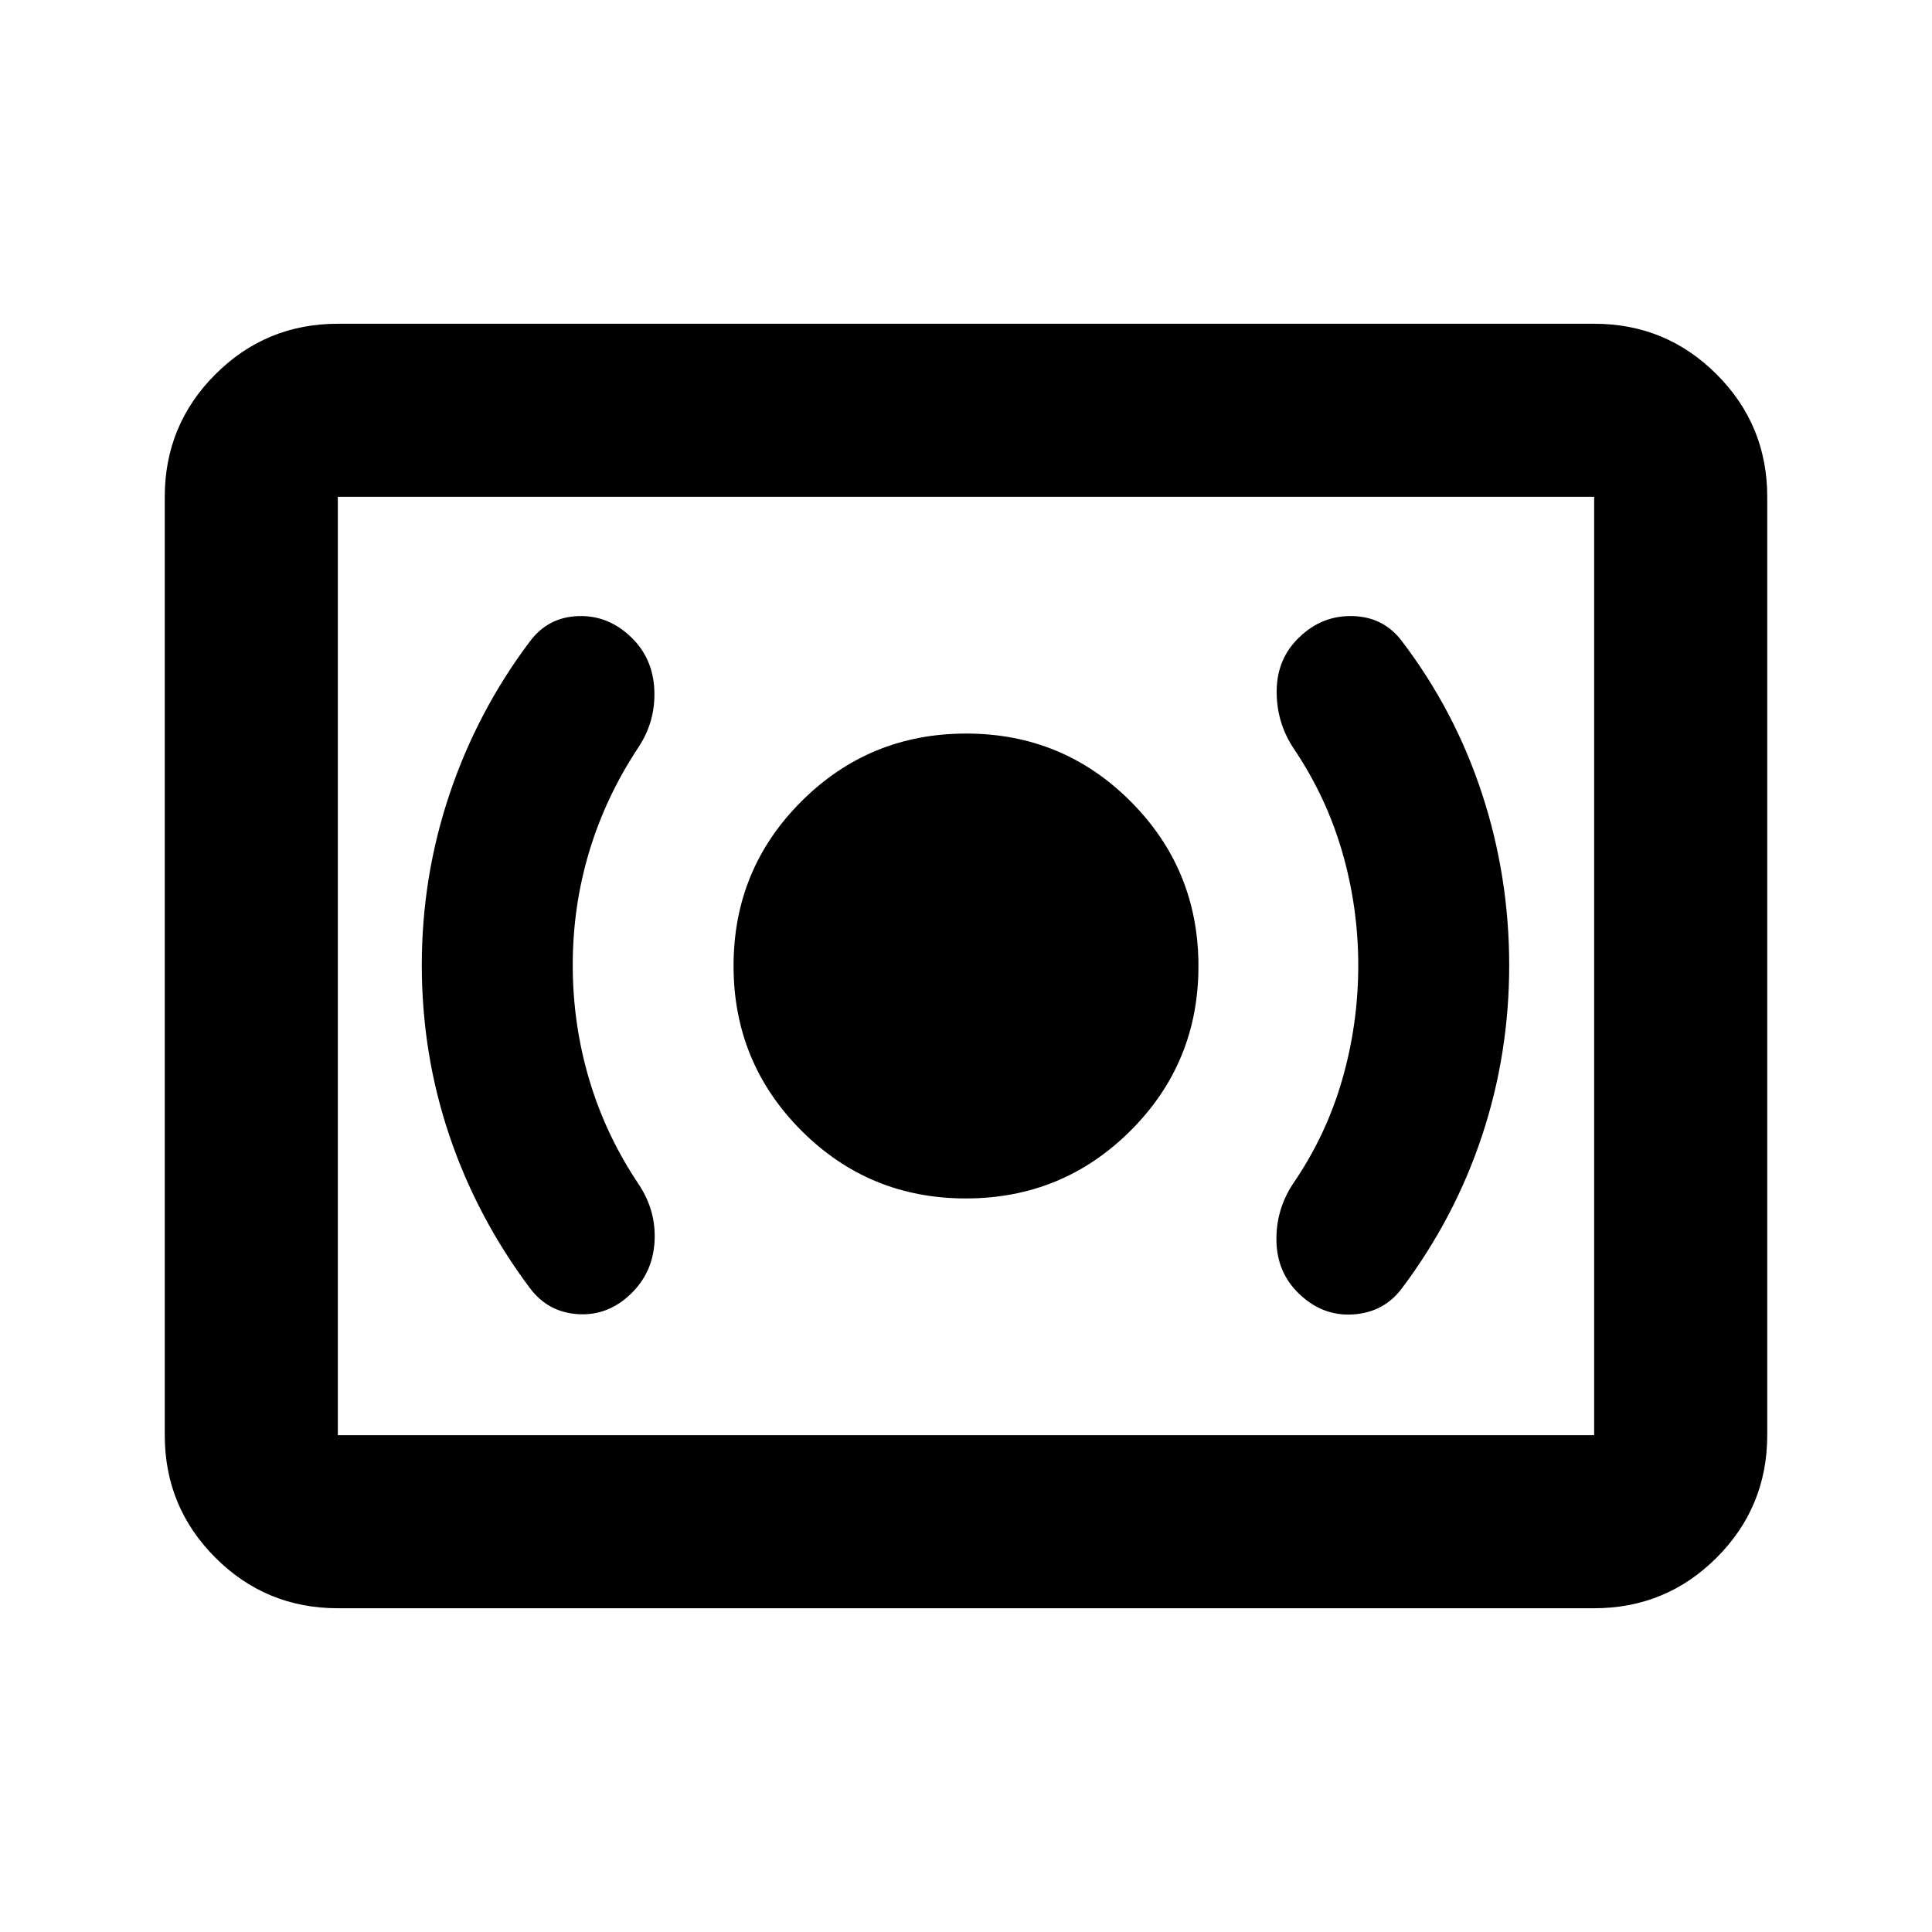 <svg xmlns="http://www.w3.org/2000/svg" height="24" viewBox="0 -960 960 960" width="24"><path d="M479.91-364.5q48.09 0 81.84-33.66t33.75-81.75q0-48.09-33.66-81.84t-81.75-33.75q-48.09 0-81.84 33.66t-33.75 81.75q0 48.09 33.66 81.84t81.75 33.75Zm195-115.73q0 29.01-8 56.78-8 27.78-24.52 51.8-8.5 13-8.13 28.51.37 15.51 11.13 25.91 11.74 11.36 26.99 10.36 15.25-1 24.25-13 26.26-35.02 39.77-75.74 13.51-40.72 13.51-84.73 0-44.08-13.51-85.3-13.51-41.21-39.77-75.73-9-12-24.27-12.5-15.28-.5-26.73 10.5-11 10.5-11.25 26.25t8.25 28.75q16.28 24.02 24.28 51.58t8 56.56Zm-390.32-.25q0-29.25 8.25-56.56 8.25-27.31 24.53-51.83 8.5-13 7.75-28.5t-11.27-25.78q-11.48-11.22-26.48-10.72t-24 12.5q-26.04 34.56-39.91 75.71-13.87 41.16-13.87 85.18 0 44.26 13.76 84.93 13.76 40.66 40.02 75.68 9 12 24 12.88 15 .88 26.48-10.47 10.52-10.41 11.39-25.55.87-15.14-7.63-28.14-16.52-24.52-24.77-52.21-8.25-27.68-8.25-57.12ZM167.87-160.87q-35.72 0-60.86-25.14t-25.14-60.86v-466.26q0-35.72 25.14-60.86t60.86-25.14h624.26q35.72 0 60.86 25.14t25.14 60.86v466.26q0 35.72-25.14 60.86t-60.86 25.14H167.87Zm0-86h624.26v-466.26H167.87v466.26Zm0 0v-466.26 466.26Z"/></svg>
